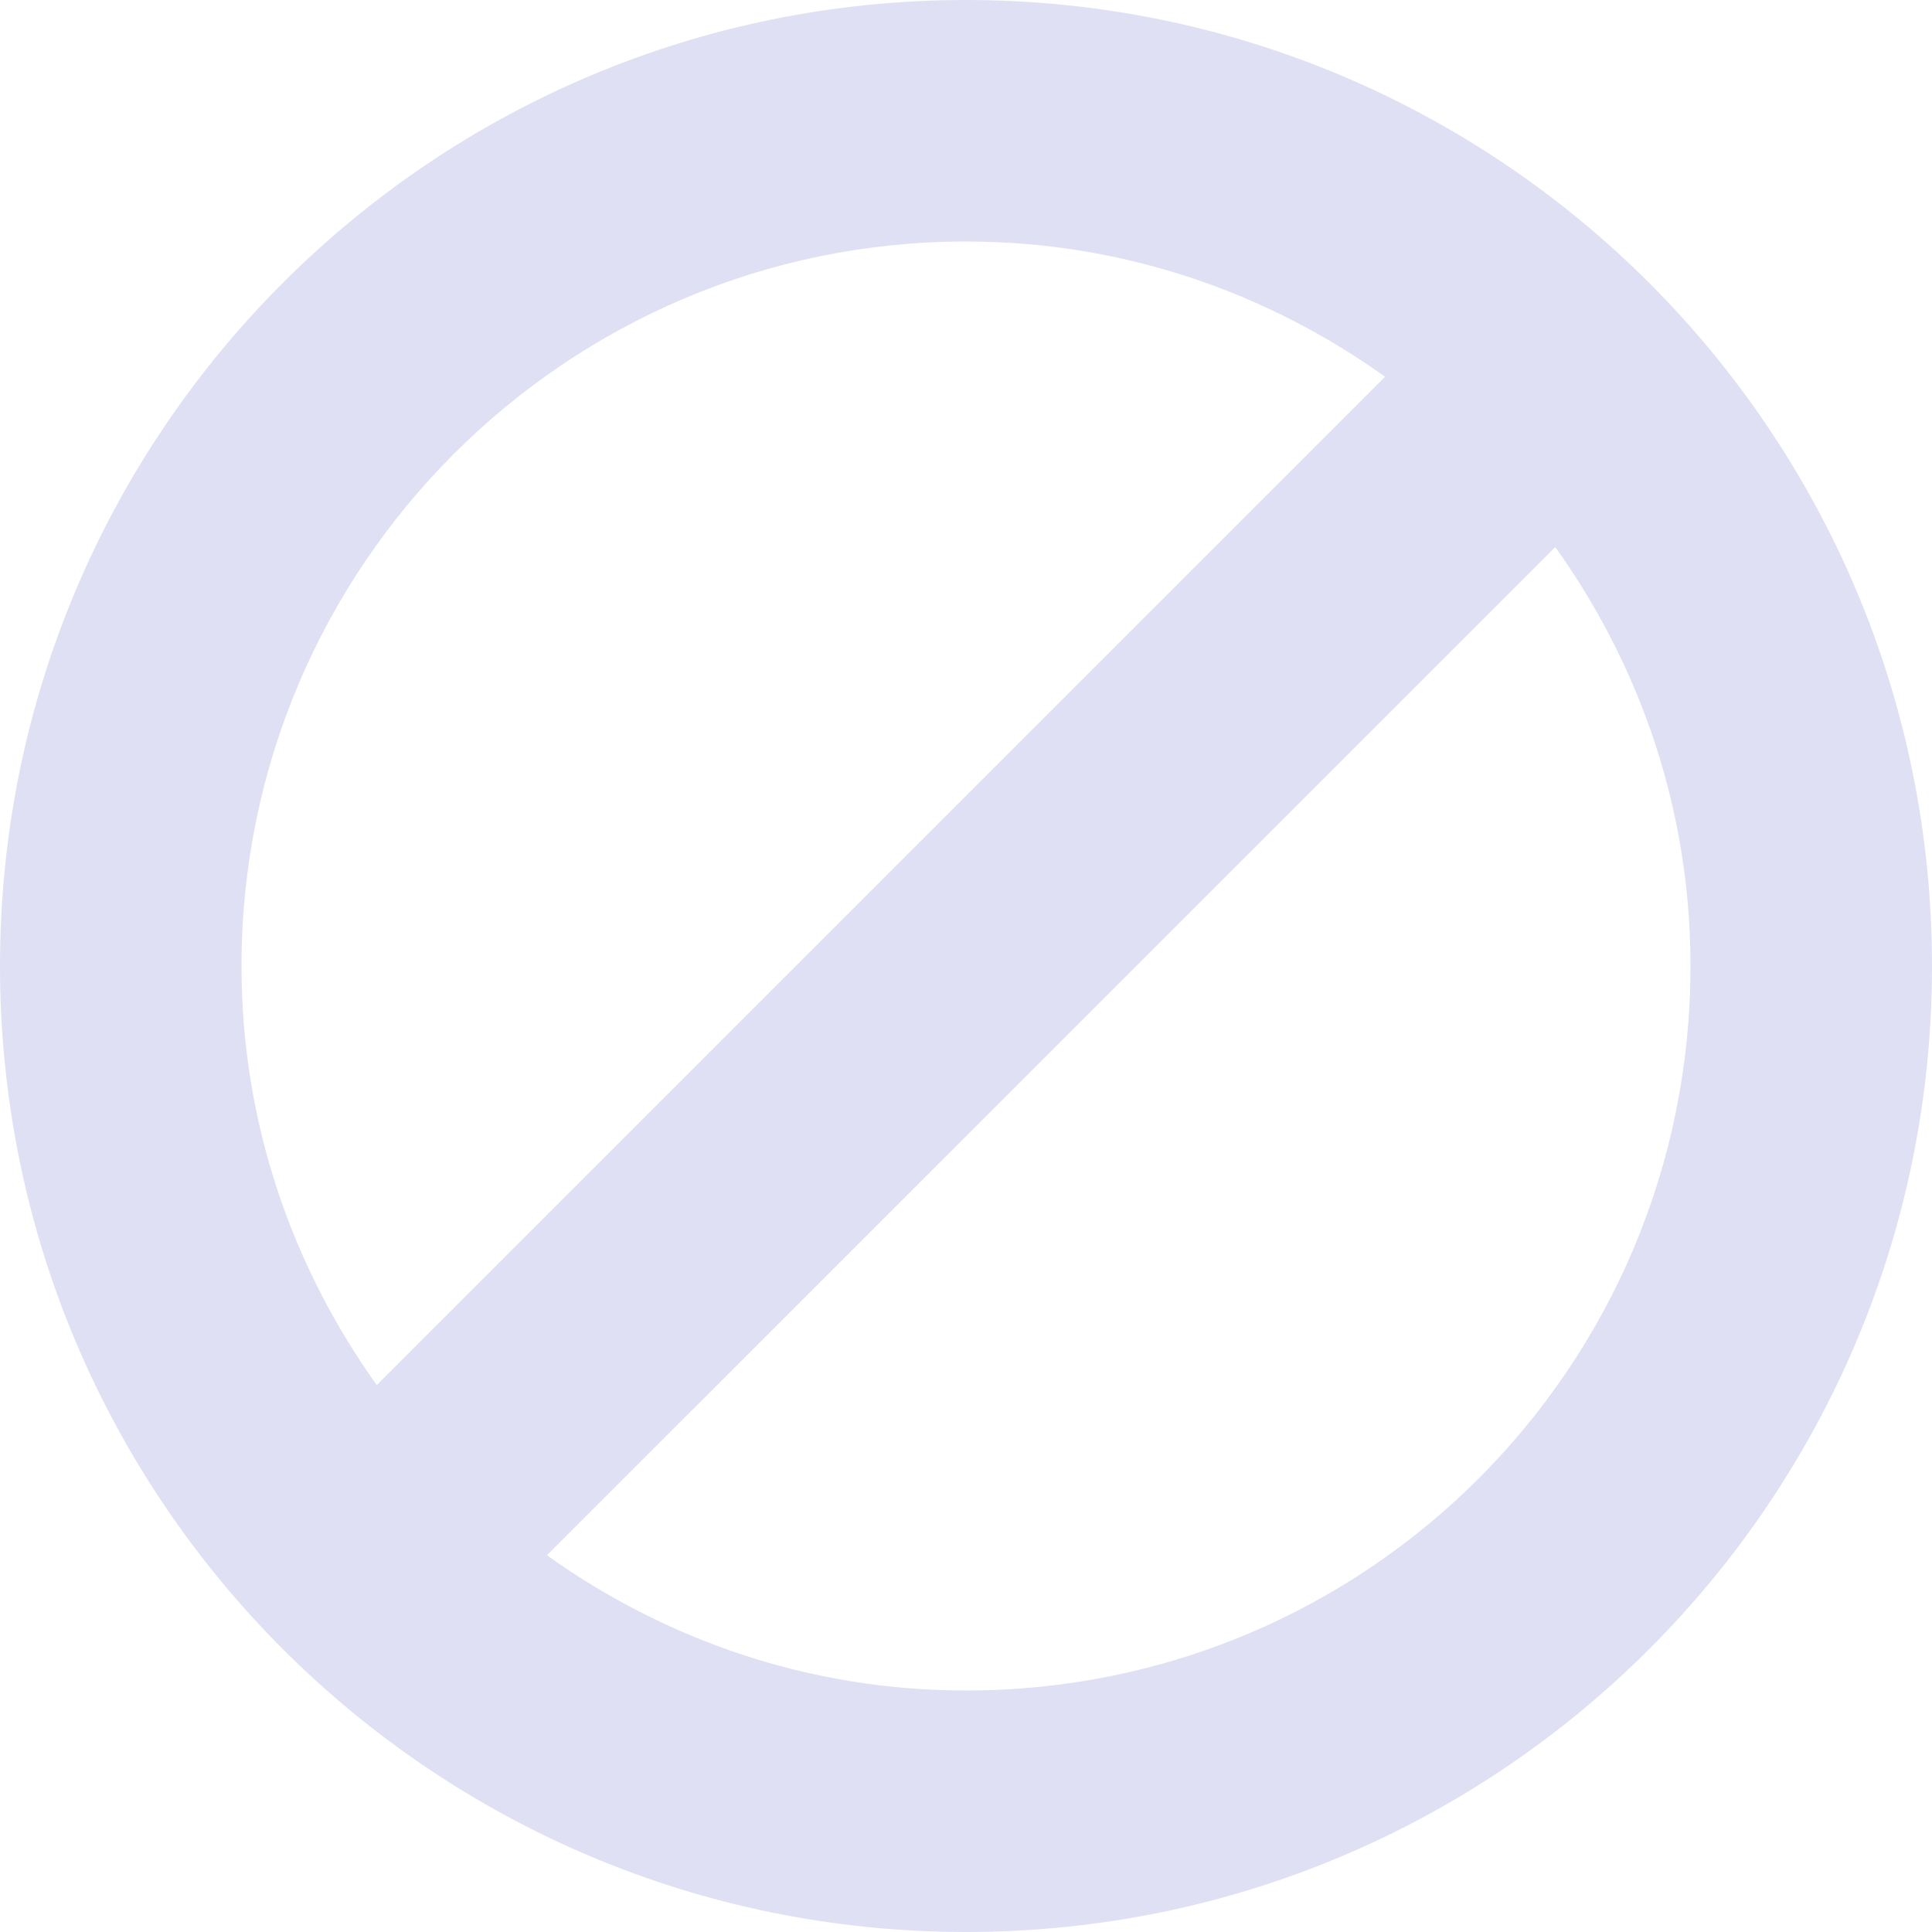<svg width="20" height="20" viewBox="0 0 20 20" fill="none" xmlns="http://www.w3.org/2000/svg">
<path fill-rule="evenodd" clip-rule="evenodd" d="M10 0C4.475 0 0 4.475 0 10C0 15.525 4.475 20 10 20C15.525 20 20 15.525 20 10C20 4.475 15.525 0 10 0ZM2.5 10C2.5 5.862 5.863 2.5 10 2.5C11.625 2.5 13.113 3.025 14.338 3.9L3.9 14.338C3.025 13.113 2.5 11.625 2.5 10ZM5.662 16.1C6.887 16.975 8.375 17.5 10 17.5C14.15 17.5 17.5 14.15 17.5 10C17.5 8.375 16.975 6.888 16.1 5.663L5.662 16.1Z" fill="#DFE0F3"/>
</svg>
